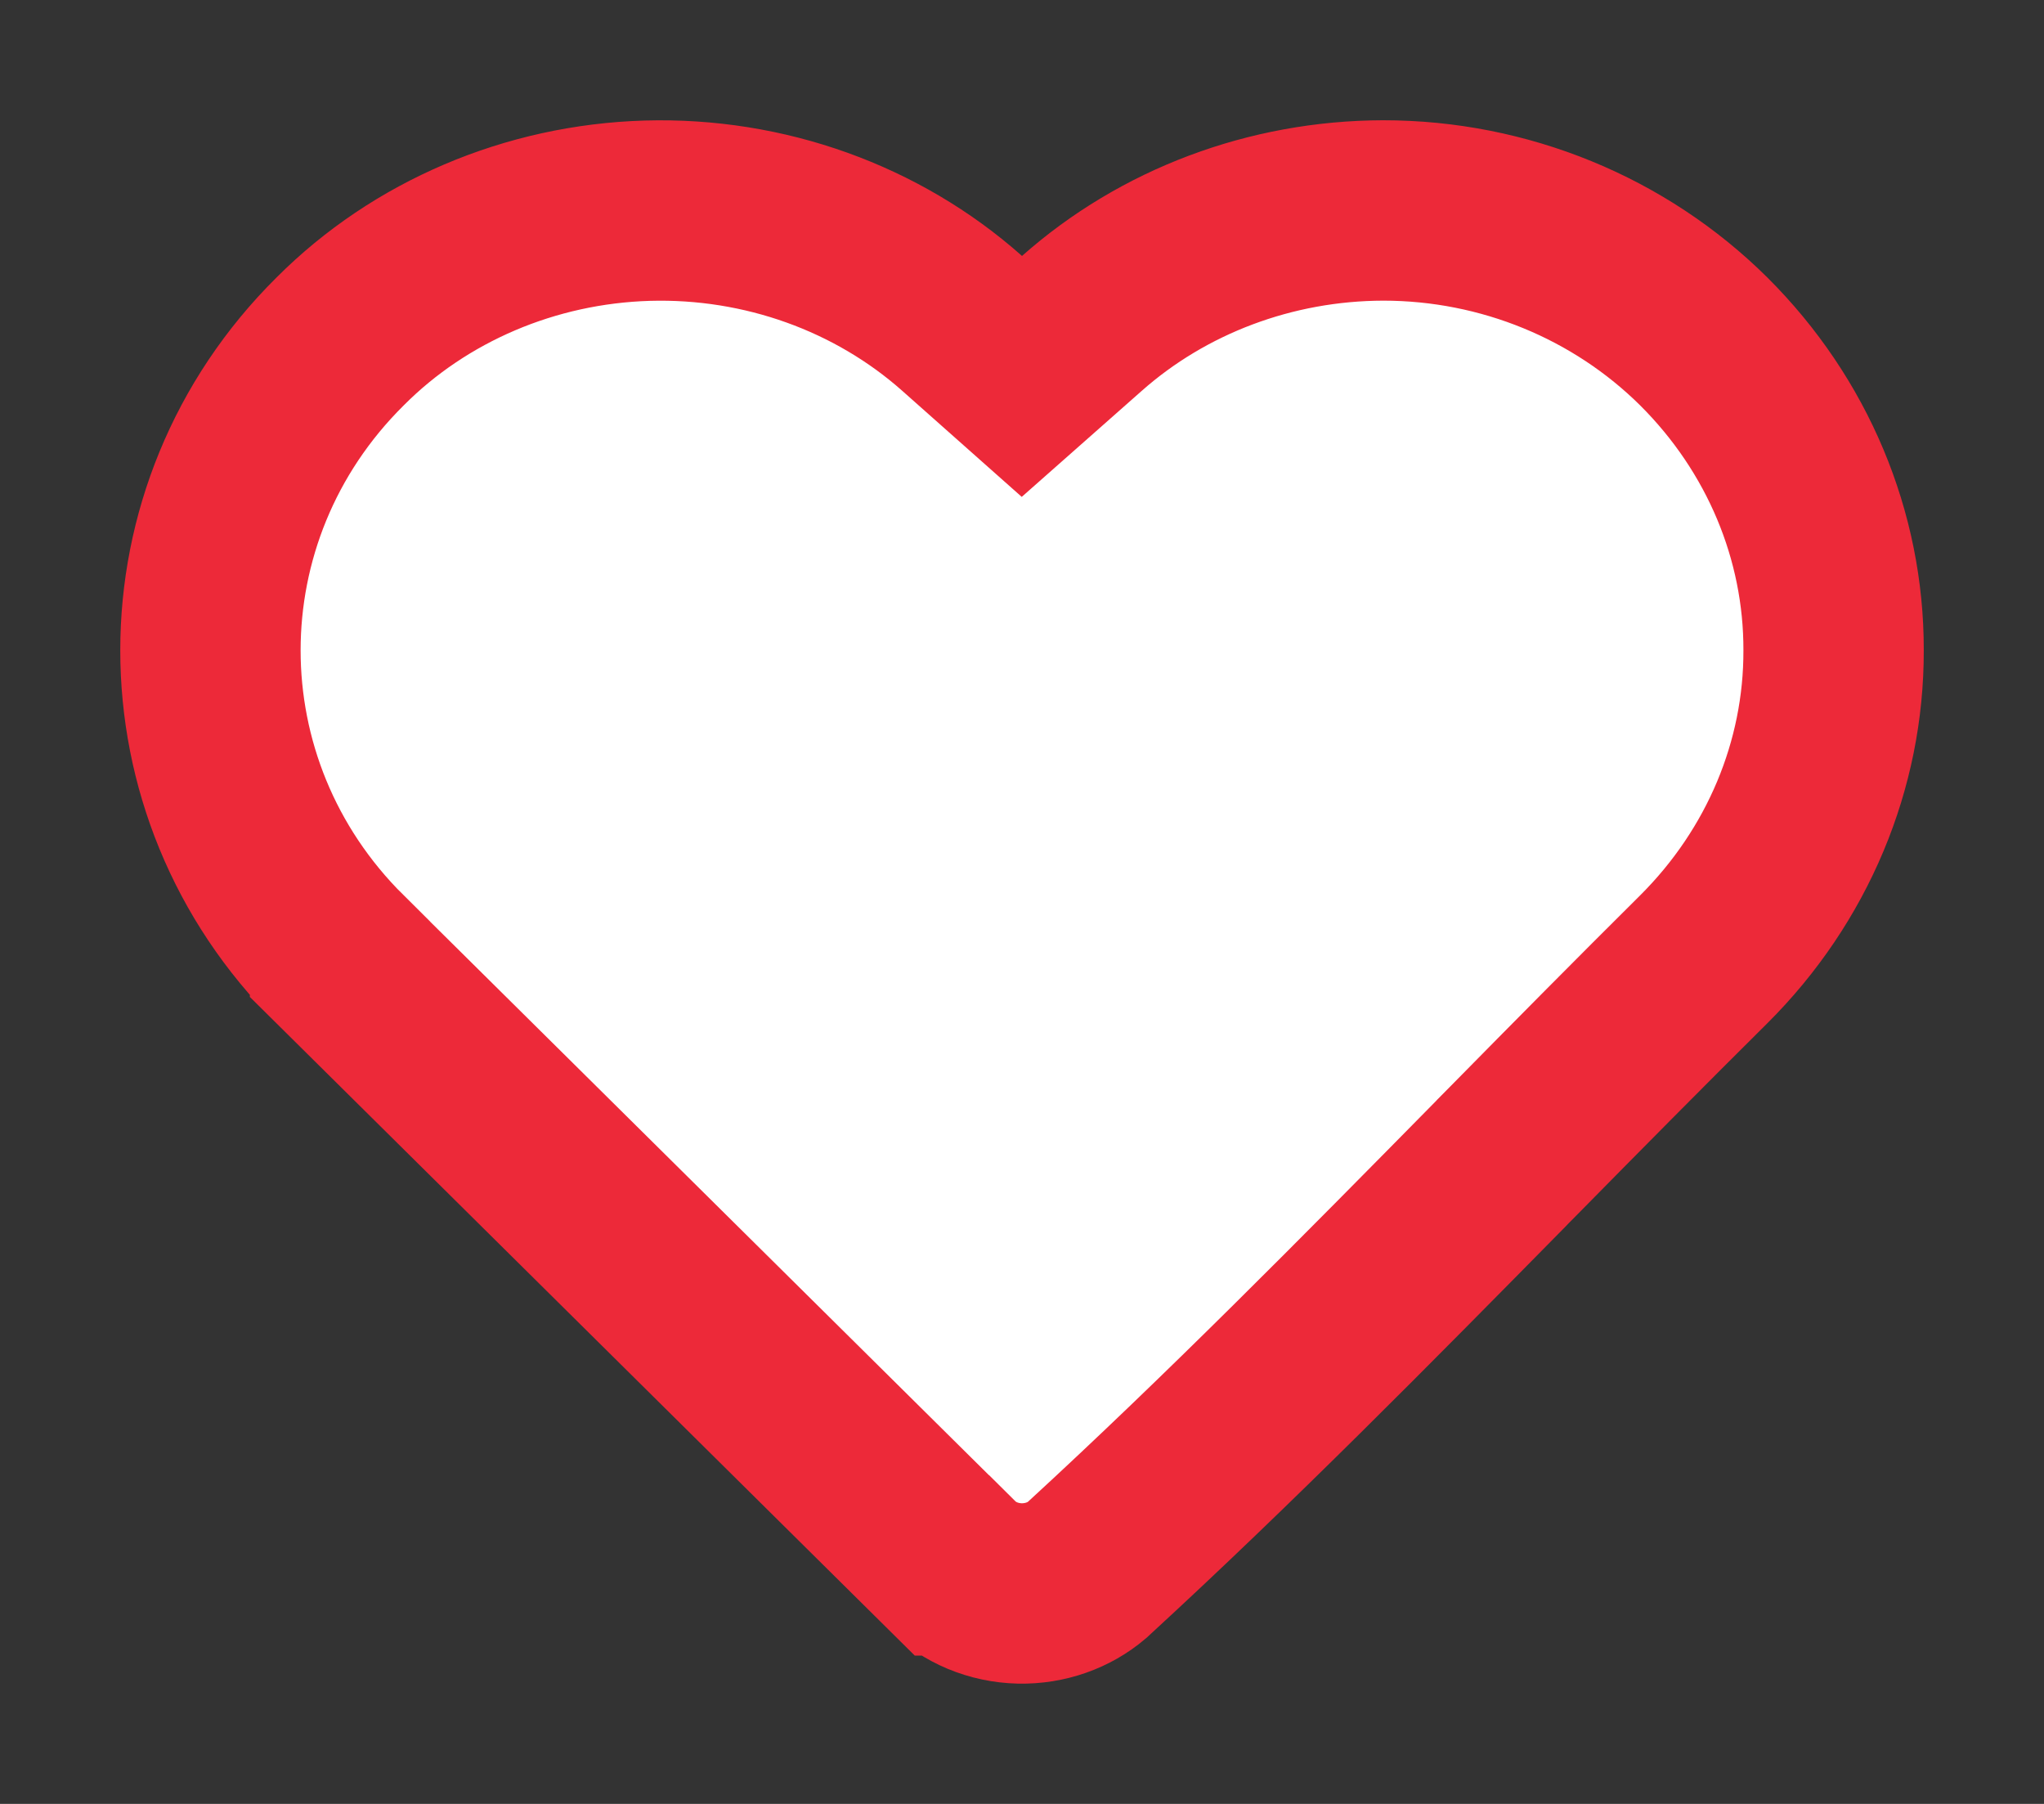 <svg width="17" height="15" viewBox="0 0 17 15" fill="none" xmlns="http://www.w3.org/2000/svg">
<rect x="0" y="0" width="17" height="15" fill="#333333" stroke="none"/>
<path d="M8.002 2.689L8.499 3.13L8.997 2.69C9.674 2.09 10.569 1.752 11.504 1.75C12.512 1.75 13.471 2.146 14.17 2.839C14.869 3.535 15.252 4.456 15.25 5.406L15.25 5.41C15.252 6.36 14.869 7.281 14.17 7.977C13.643 8.5 13.116 9.033 12.591 9.566L12.497 9.661L12.497 9.661L12.485 9.674C11.354 10.822 10.226 11.966 9.056 13.041L9.04 13.056C8.892 13.182 8.693 13.254 8.482 13.25C8.262 13.245 8.06 13.158 7.918 13.017C7.917 13.017 7.917 13.017 7.917 13.017L2.828 7.977C2.828 7.976 2.828 7.976 2.828 7.976C1.391 6.552 1.391 4.264 2.828 2.84L2.831 2.837C3.493 2.174 4.41 1.781 5.383 1.752C6.357 1.724 7.298 2.064 8.002 2.689Z" fill="white" stroke="#ED2939" stroke-width="1.5"/>
</svg>
